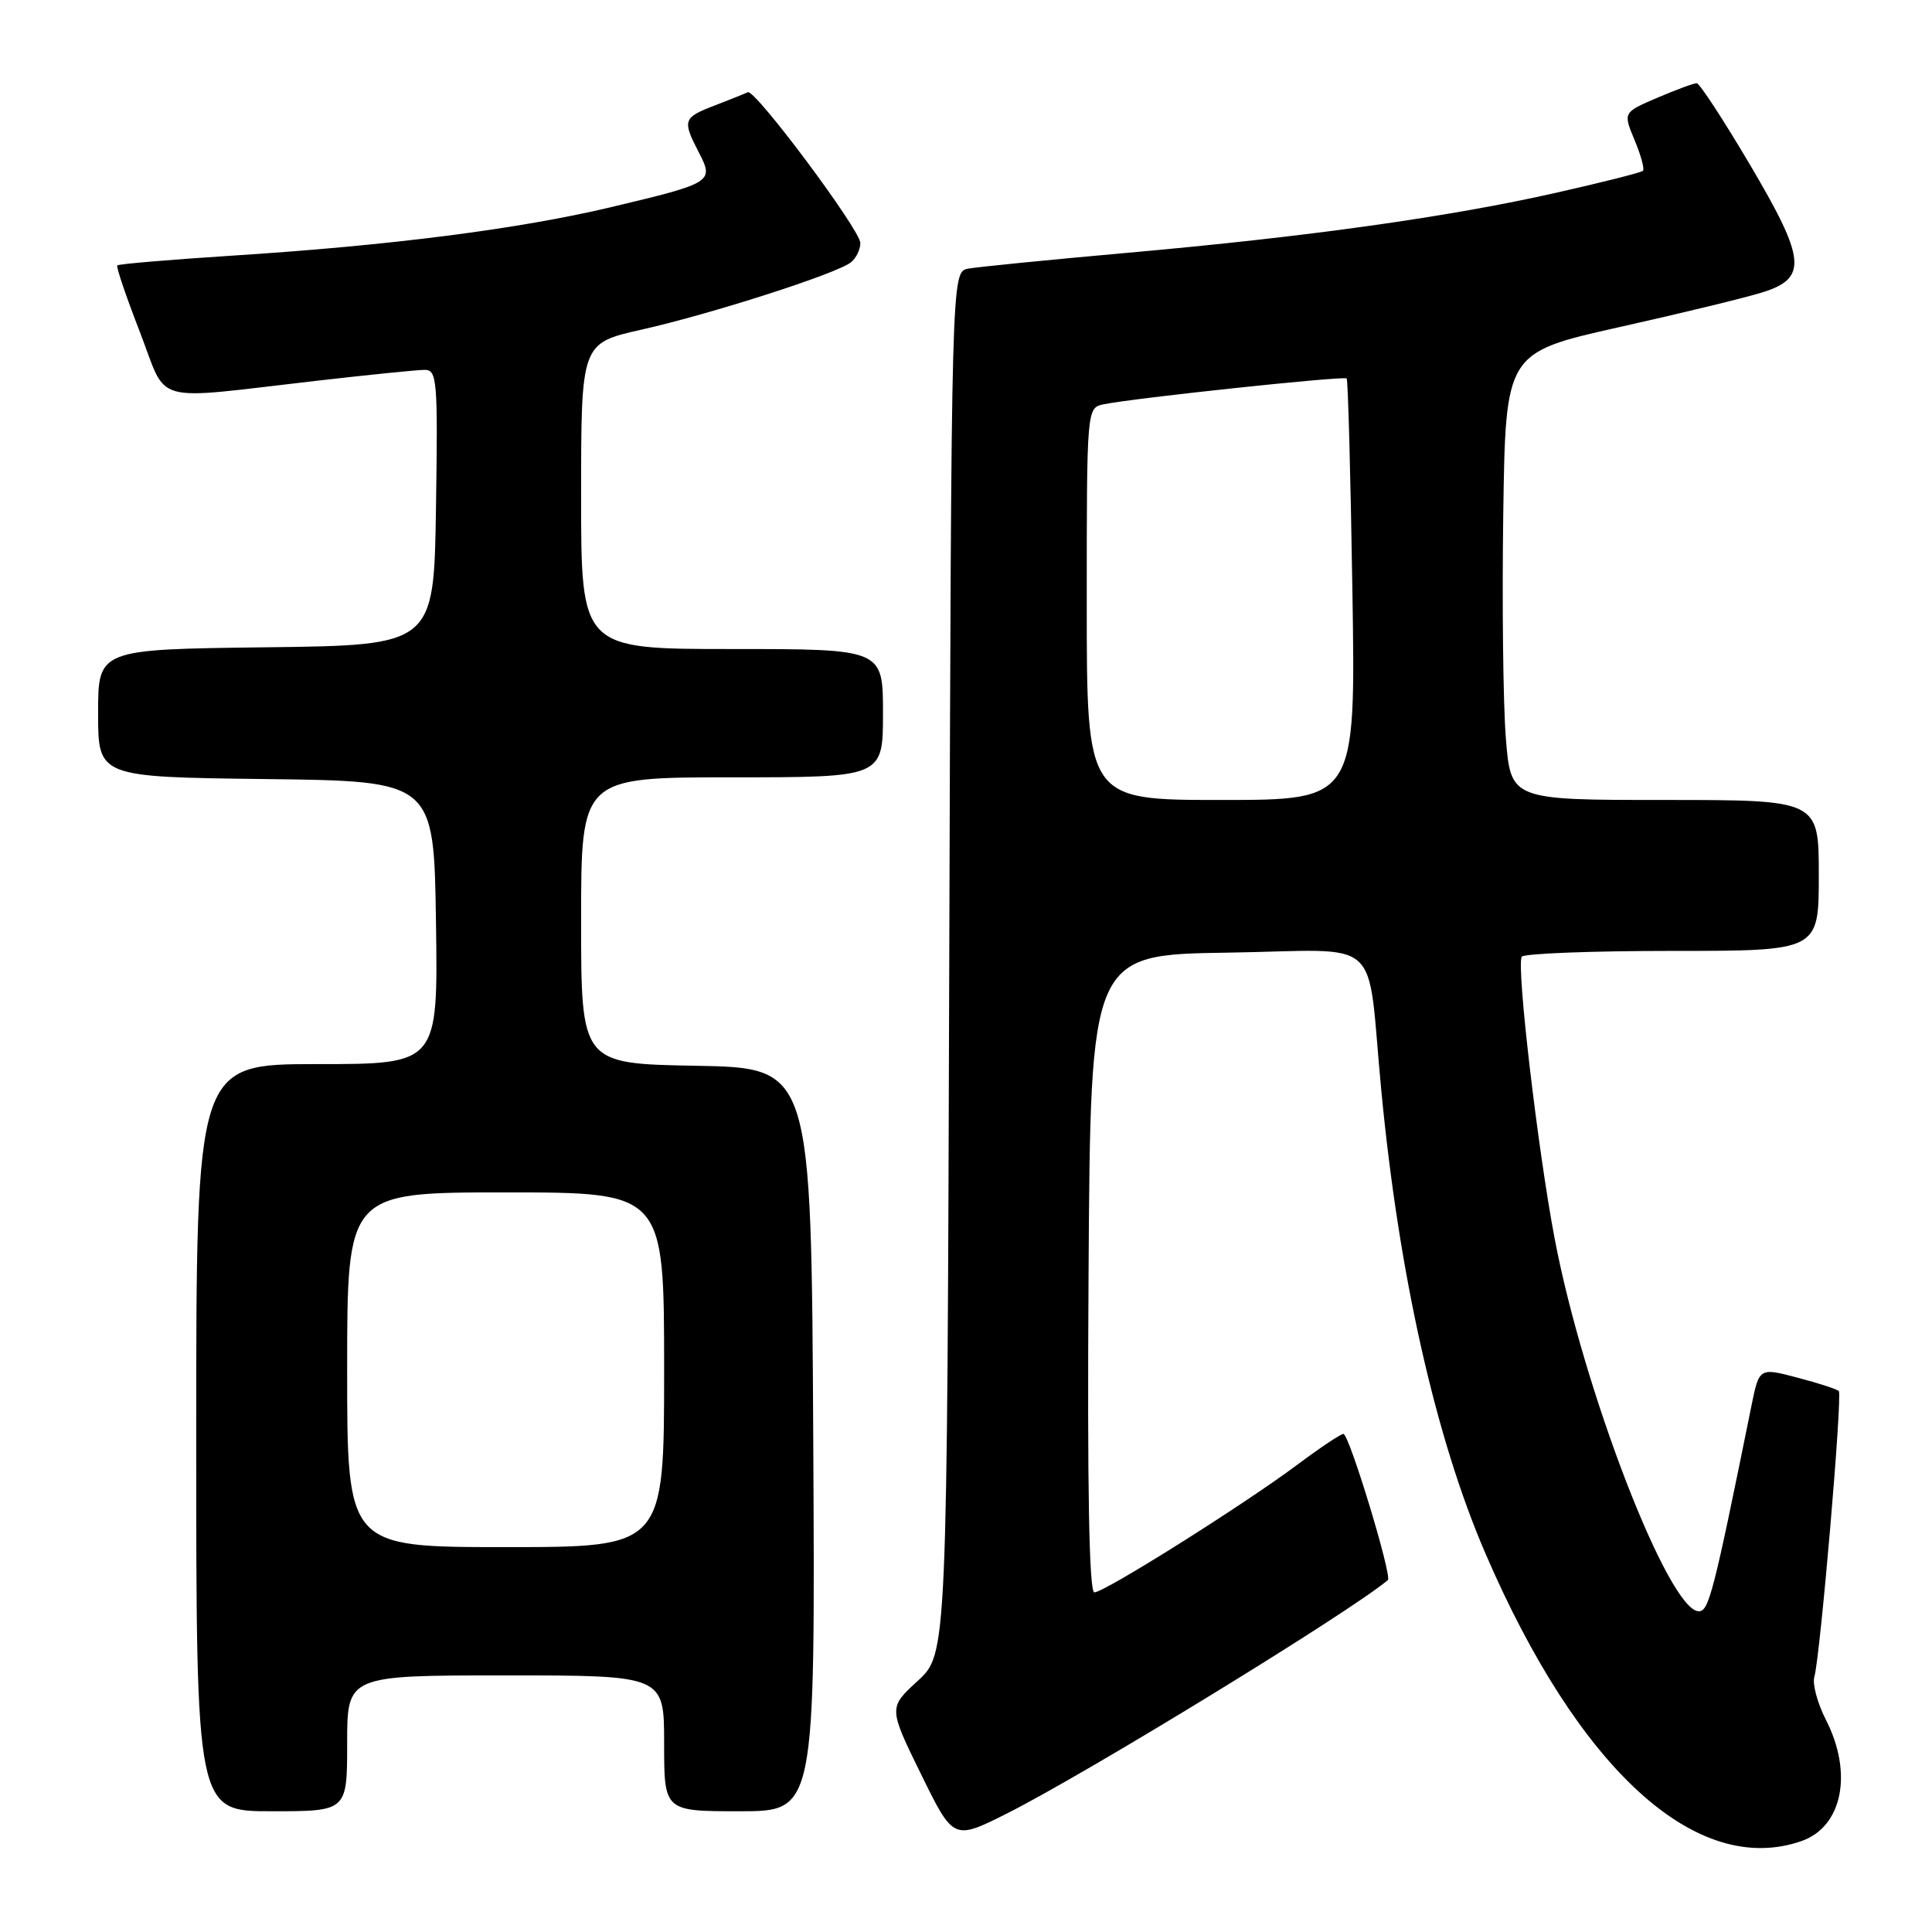 <?xml version="1.0" encoding="UTF-8" standalone="no"?>
<!DOCTYPE svg PUBLIC "-//W3C//DTD SVG 1.1//EN" "http://www.w3.org/Graphics/SVG/1.1/DTD/svg11.dtd" >
<svg xmlns="http://www.w3.org/2000/svg" xmlns:xlink="http://www.w3.org/1999/xlink" version="1.1" viewBox="0 0 256 256">
 <g >
 <path fill="currentColor"
d=" M 238.71 243.95 C 244.12 242.06 245.56 234.97 241.95 227.90 C 240.82 225.69 240.13 223.12 240.41 222.19 C 241.18 219.61 244.16 184.82 243.65 184.32 C 243.41 184.07 240.93 183.27 238.15 182.54 C 233.10 181.21 233.10 181.21 232.06 186.35 C 227.04 211.15 226.43 213.50 225.10 213.50 C 221.12 213.50 209.81 184.22 205.99 164.07 C 203.74 152.19 200.91 127.95 201.64 126.77 C 201.90 126.35 210.87 126.00 221.56 126.00 C 241.00 126.00 241.00 126.00 241.00 116.00 C 241.00 106.00 241.00 106.00 220.59 106.00 C 200.18 106.00 200.18 106.00 199.53 97.75 C 199.17 93.21 199.02 79.88 199.19 68.11 C 199.50 46.73 199.50 46.73 214.50 43.36 C 222.75 41.52 231.30 39.44 233.50 38.75 C 239.56 36.86 239.31 34.38 231.80 21.69 C 228.34 15.84 225.20 11.04 224.83 11.03 C 224.47 11.01 222.12 11.88 219.61 12.95 C 215.06 14.90 215.06 14.90 216.59 18.56 C 217.43 20.57 217.93 22.40 217.70 22.63 C 217.48 22.86 212.28 24.17 206.16 25.55 C 191.88 28.77 173.37 31.36 149.50 33.49 C 139.05 34.42 129.50 35.37 128.28 35.60 C 126.06 36.02 126.06 36.02 125.78 127.59 C 125.50 219.15 125.50 219.15 121.61 222.72 C 117.73 226.28 117.73 226.28 122.03 235.07 C 126.34 243.85 126.34 243.85 133.42 240.30 C 143.99 234.98 178.75 213.69 183.90 209.37 C 184.50 208.87 178.77 190.00 178.01 190.00 C 177.66 190.00 174.92 191.83 171.93 194.06 C 164.91 199.32 146.34 211.00 145.01 211.00 C 144.31 211.00 144.06 197.19 144.24 168.75 C 144.50 126.50 144.50 126.50 162.70 126.23 C 183.68 125.91 181.02 123.52 183.03 144.50 C 185.36 168.91 190.22 190.53 196.82 205.82 C 209.20 234.54 224.85 248.78 238.71 243.95 Z  M 46.00 231.00 C 46.00 222.00 46.00 222.00 67.00 222.00 C 88.00 222.00 88.00 222.00 88.00 231.00 C 88.00 240.00 88.00 240.00 98.01 240.00 C 108.02 240.00 108.02 240.00 107.76 190.75 C 107.50 141.50 107.50 141.50 92.25 141.22 C 77.00 140.95 77.00 140.95 77.00 121.97 C 77.00 103.00 77.00 103.00 97.00 103.00 C 117.00 103.00 117.00 103.00 117.00 94.50 C 117.00 86.00 117.00 86.00 97.00 86.00 C 77.00 86.00 77.00 86.00 77.00 65.74 C 77.00 45.48 77.00 45.48 85.00 43.68 C 94.22 41.61 110.91 36.25 112.75 34.76 C 113.44 34.21 114.00 33.06 114.00 32.20 C 114.00 30.48 100.04 11.77 99.09 12.22 C 98.77 12.38 96.81 13.16 94.75 13.96 C 90.50 15.59 90.39 15.92 92.59 20.18 C 94.63 24.12 94.43 24.24 81.00 27.44 C 68.79 30.35 51.59 32.55 30.67 33.88 C 22.51 34.41 15.70 34.98 15.54 35.17 C 15.37 35.35 16.72 39.32 18.53 43.98 C 22.32 53.76 19.62 53.01 42.00 50.45 C 48.88 49.66 55.30 49.01 56.27 49.01 C 57.91 49.00 58.03 50.34 57.77 67.25 C 57.50 85.50 57.50 85.50 35.25 85.77 C 13.00 86.04 13.00 86.04 13.00 94.50 C 13.00 102.96 13.00 102.96 35.25 103.23 C 57.50 103.50 57.50 103.50 57.77 122.25 C 58.04 141.00 58.04 141.00 42.02 141.00 C 26.00 141.00 26.00 141.00 26.00 190.50 C 26.00 240.00 26.00 240.00 36.00 240.00 C 46.00 240.00 46.00 240.00 46.00 231.00 Z  M 144.00 80.02 C 144.00 54.04 144.00 54.04 146.25 53.57 C 150.21 52.75 178.11 49.78 178.44 50.15 C 178.62 50.34 178.96 62.99 179.20 78.25 C 179.64 106.00 179.64 106.00 161.82 106.00 C 144.00 106.00 144.00 106.00 144.00 80.02 Z  M 46.00 181.50 C 46.00 158.00 46.00 158.00 67.00 158.00 C 88.00 158.00 88.00 158.00 88.00 181.50 C 88.00 205.00 88.00 205.00 67.00 205.00 C 46.00 205.00 46.00 205.00 46.00 181.50 Z "/>
</g>
</svg>